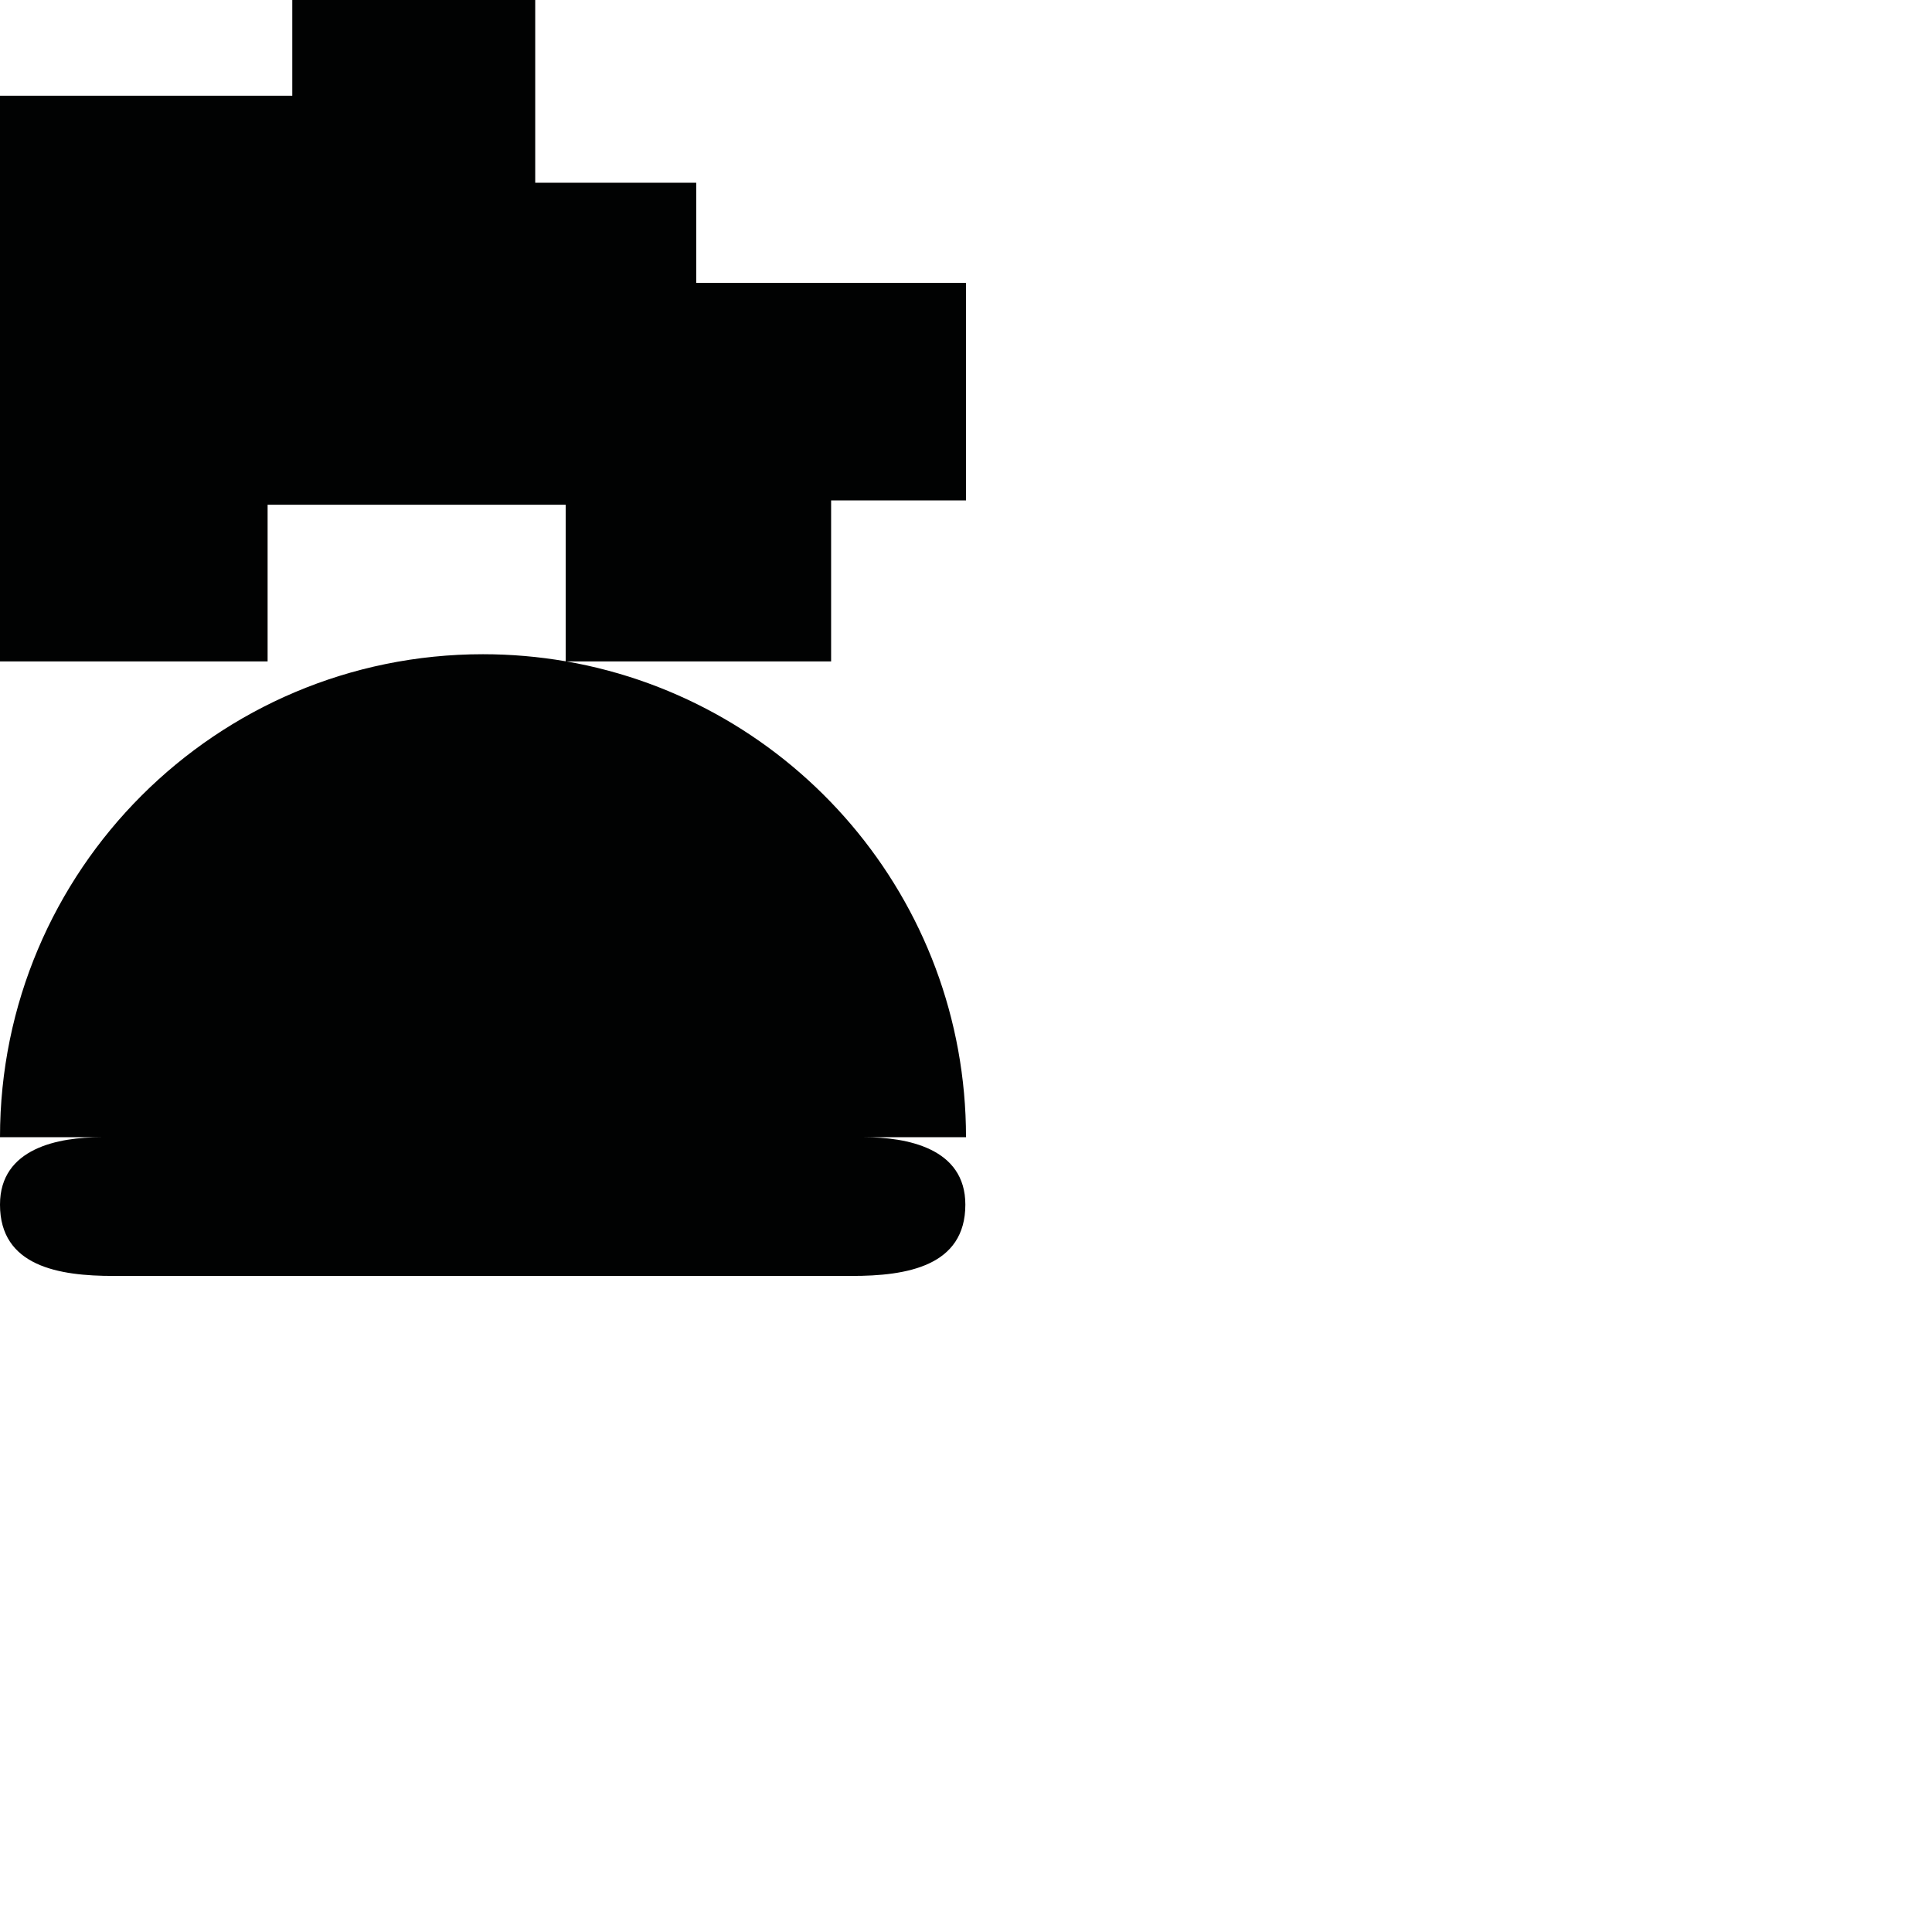 <?xml version="1.0" encoding="utf-8"?>
<!-- Generator: Adobe Illustrator 16.0.0, SVG Export Plug-In . SVG Version: 6.00 Build 0)  -->
<!DOCTYPE svg PUBLIC "-//W3C//DTD SVG 1.1//EN" "http://www.w3.org/Graphics/SVG/1.1/DTD/svg11.dtd">
<svg version="1.1" id="Calque_1" xmlns="http://www.w3.org/2000/svg" xmlns:xlink="http://www.w3.org/1999/xlink" x="0px" y="0px"
	 width="1190.551px" height="1190.551px" viewBox="0 0 1190.551 1190.551" enable-background="new 0 0 1190.551 1190.551"
	 xml:space="preserve">
<path fill="#010202" d="M532.515,700.788h62.764c0-146.859-106.364-268.862-246.256-293.208h163.131v-99.213h83.124V174.293H429.029
	v-61.672h-99.212V0H180.111v58.992H0V407.58h164.907v-96.532h183.679v96.46c-16.556-2.856-33.574-4.36-50.945-4.36
	C133.258,403.147,0,536.405,0,700.788h62.359C36.177,700.788,0,707.374,0,742.311c-0.001,38.021,36.178,43.987,70.065,43.958
	c16.961-0.017,338.195-0.002,381.87,0c0,0,0.223,0,0.643,0c2.778,0,4.263,0,4.263,0v-0.001c13.826-0.004,53.084-0.013,67.967,0.001
	c33.889,0.028,70.066-5.938,70.066-43.958C594.874,707.374,558.695,700.788,532.515,700.788z"/>
</svg>
